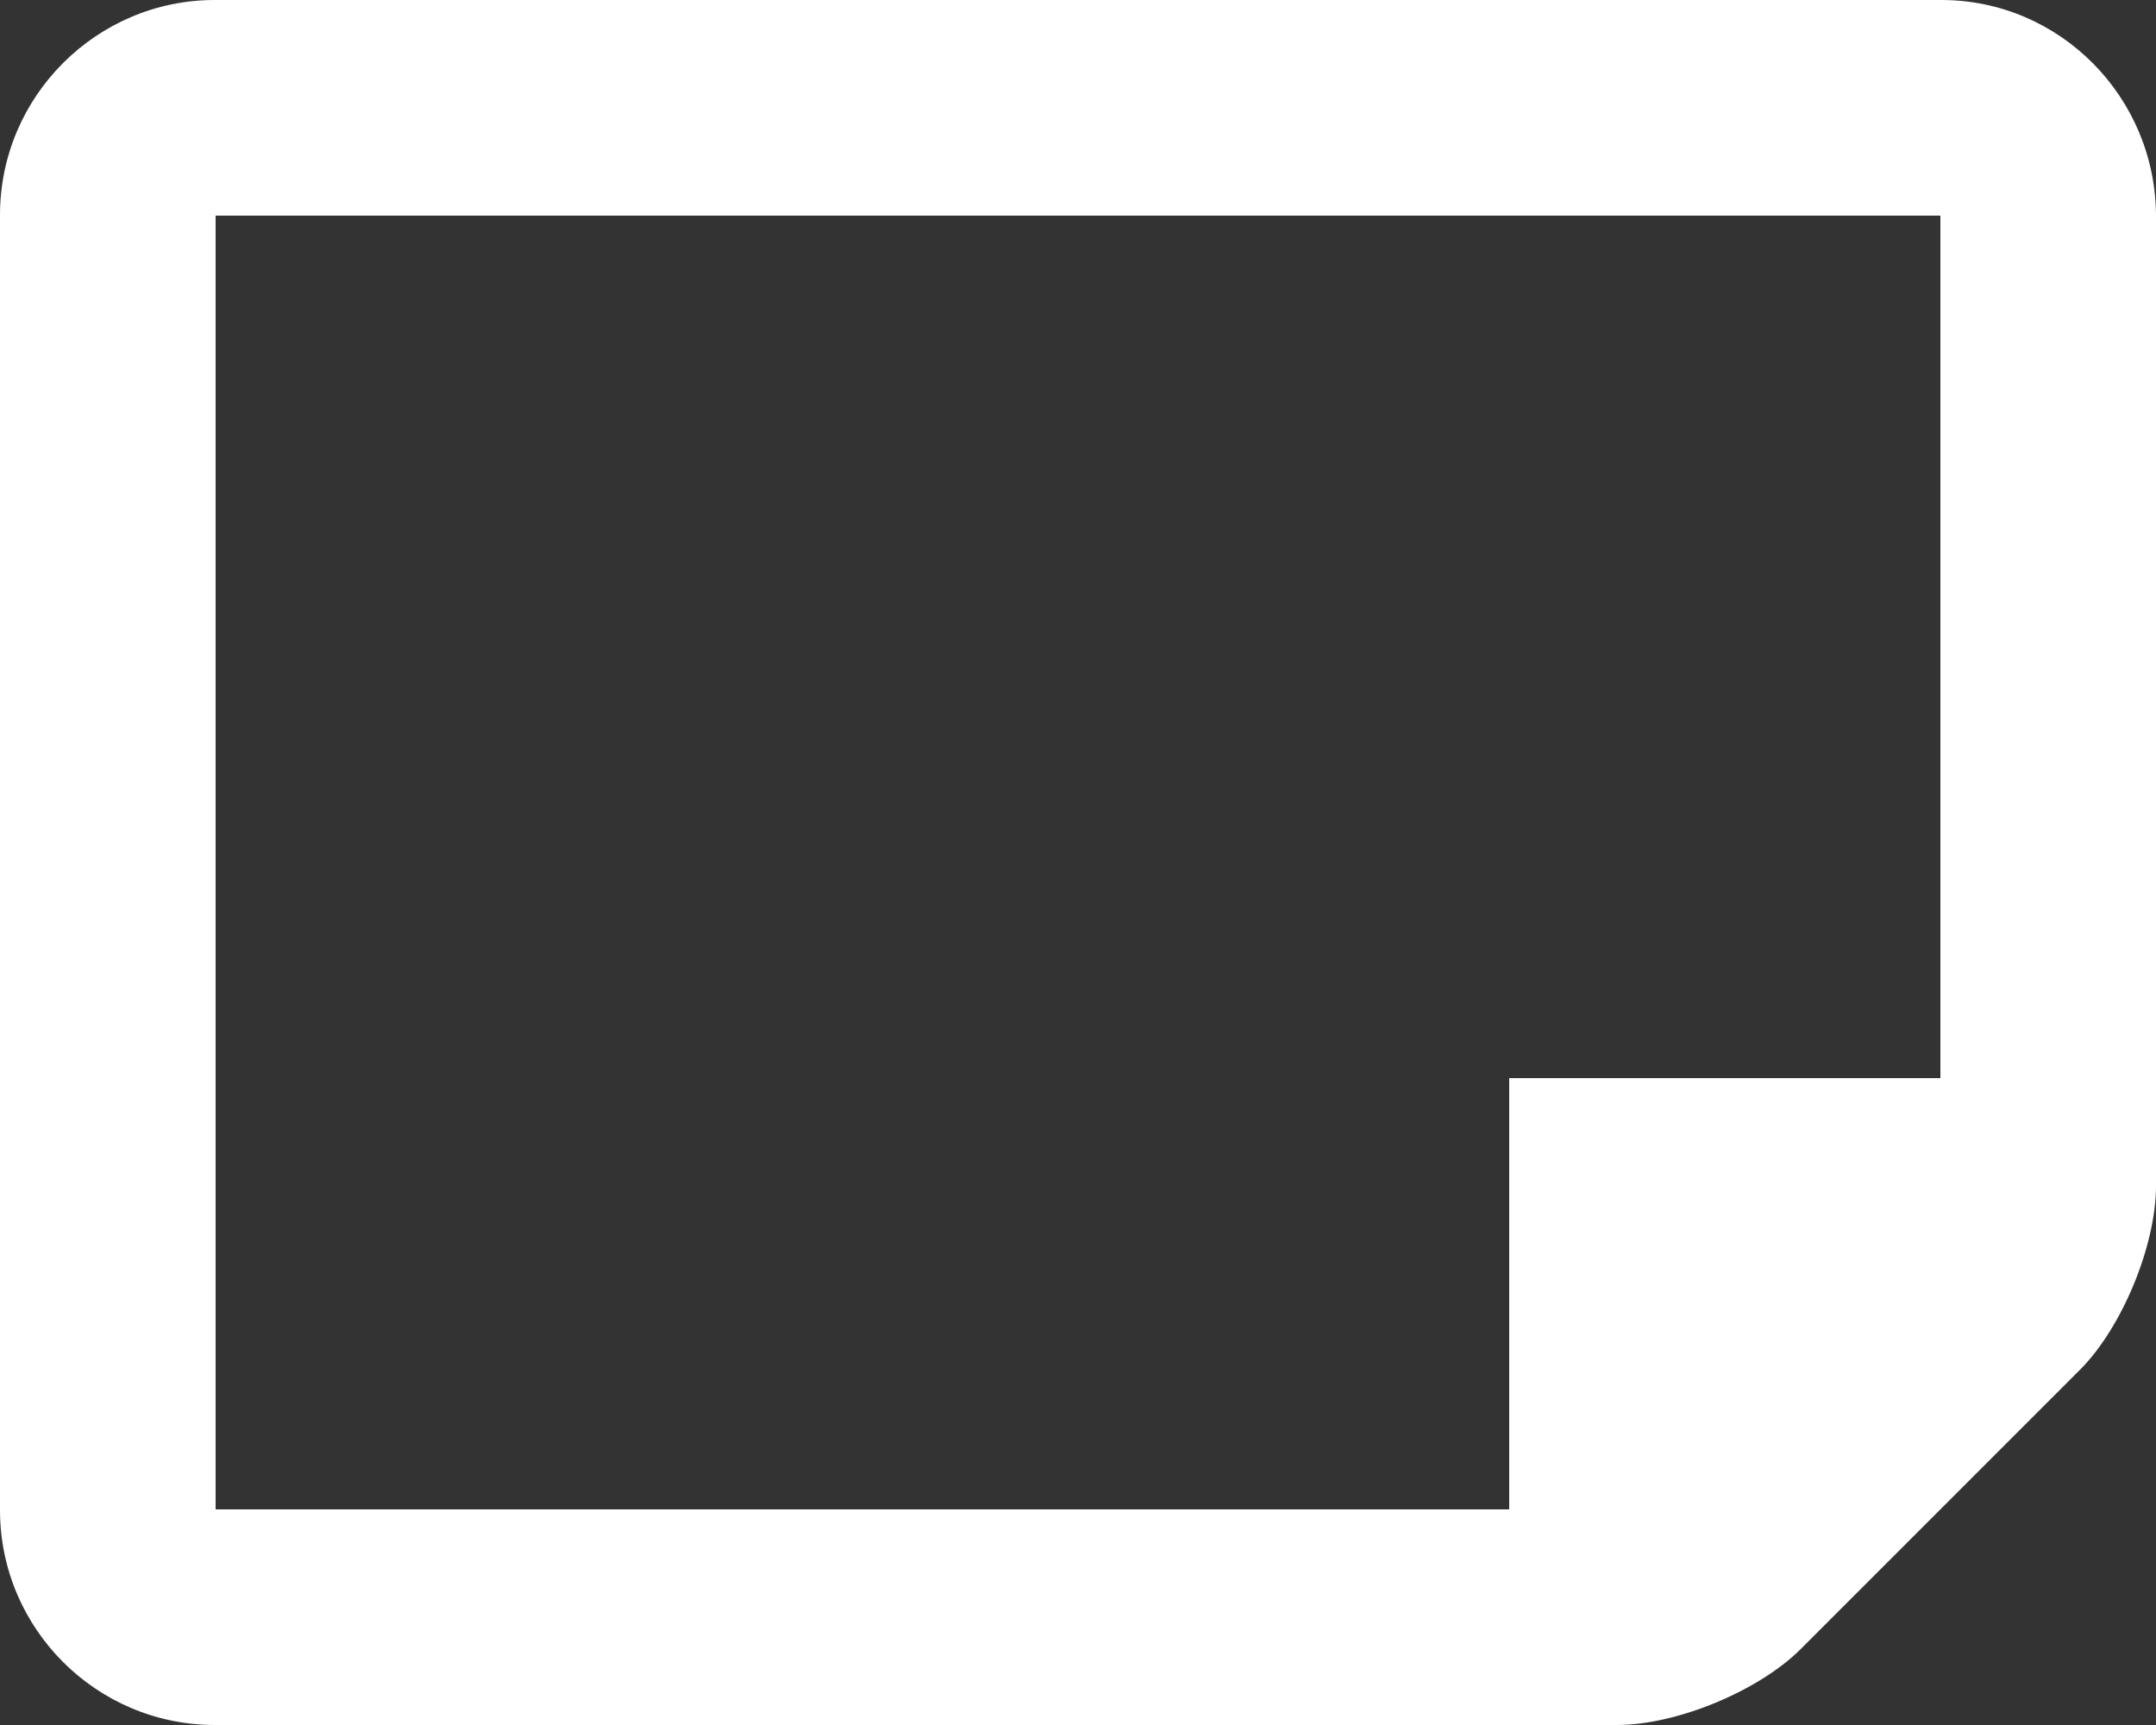<?xml version="1.0" encoding="UTF-8" standalone="no"?>
<svg width="20px" height="16px" viewBox="0 0 20 16" version="1.1" xmlns="http://www.w3.org/2000/svg" xmlns:xlink="http://www.w3.org/1999/xlink" xmlns:sketch="http://www.bohemiancoding.com/sketch/ns">
    <rect x="0" y="0" width="20" height="16" fill="#333333" stroke="none"/>
    <!-- Generator: Sketch 3.2.2 (9983) - http://www.bohemiancoding.com/sketch -->
    <g id="Page-1" stroke="none" stroke-width="1" fill="none" fill-rule="evenodd" sketch:type="MSPage">
        <g id="Rectangle-39-+-Path-28" sketch:type="MSLayerGroup" fill="#FFFFFF">
            <path d="M0,1.994 C0,0.893 0.898,0 1.991,0 L18.009,0 C19.109,0 20,0.902 20,2.009 L20,10.998 C20,11.551 19.686,12.314 19.294,12.706 L16.706,15.294 C16.316,15.684 15.555,16 14.999,16 L1.994,16 C0.893,16 0,15.105 0,14.006 L0,1.994 Z M2,2 L18,2 L18,10 L14,10 L14,14 L2,14 L2,2 Z" id="Rectangle-39" sketch:type="MSShapeGroup"></path>
        </g>
    </g>
</svg>